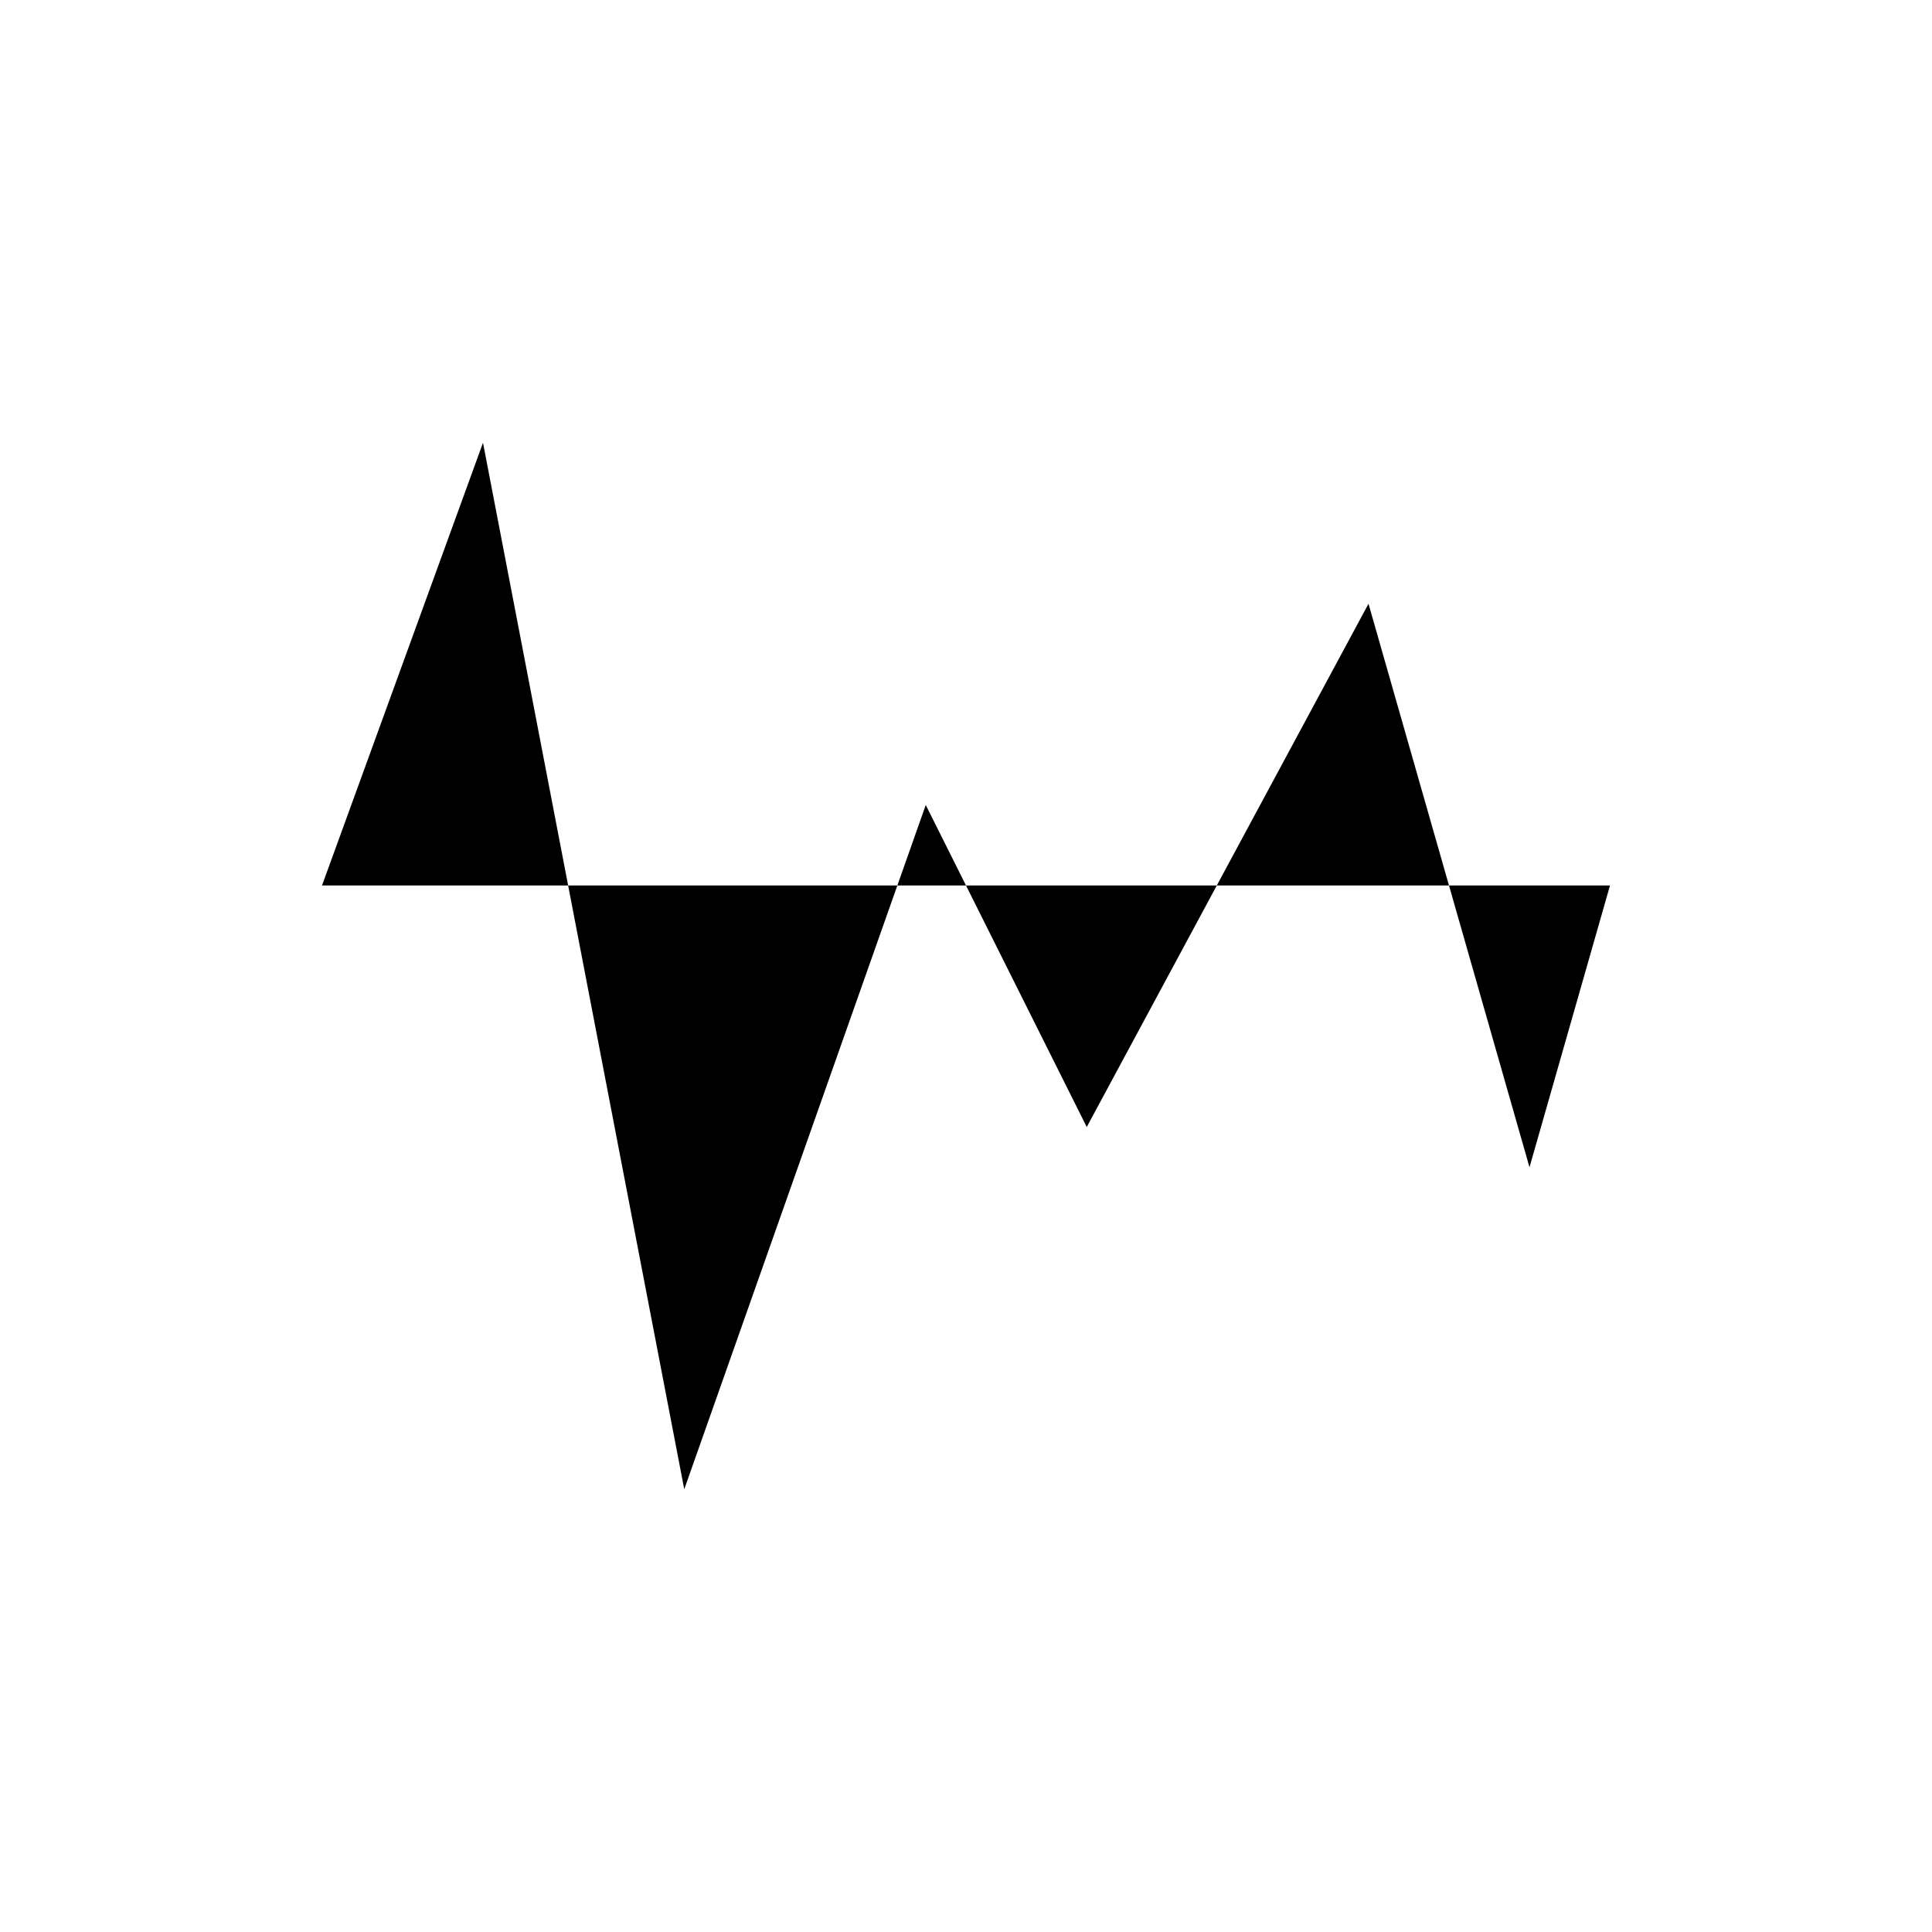 <?xml version="1.0" encoding="UTF-8"?>
<svg width="24" height="24" viewBox="0 0 48 48"
  xmlns="http://www.w3.org/2000/svg">
  <path d="M4 22H8L12 11L17 37L23 20L27 28L34 15L38 29L40 22H44" stroke-width="4" stroke-linecap="round" stroke-linejoin="round"/>
</svg>